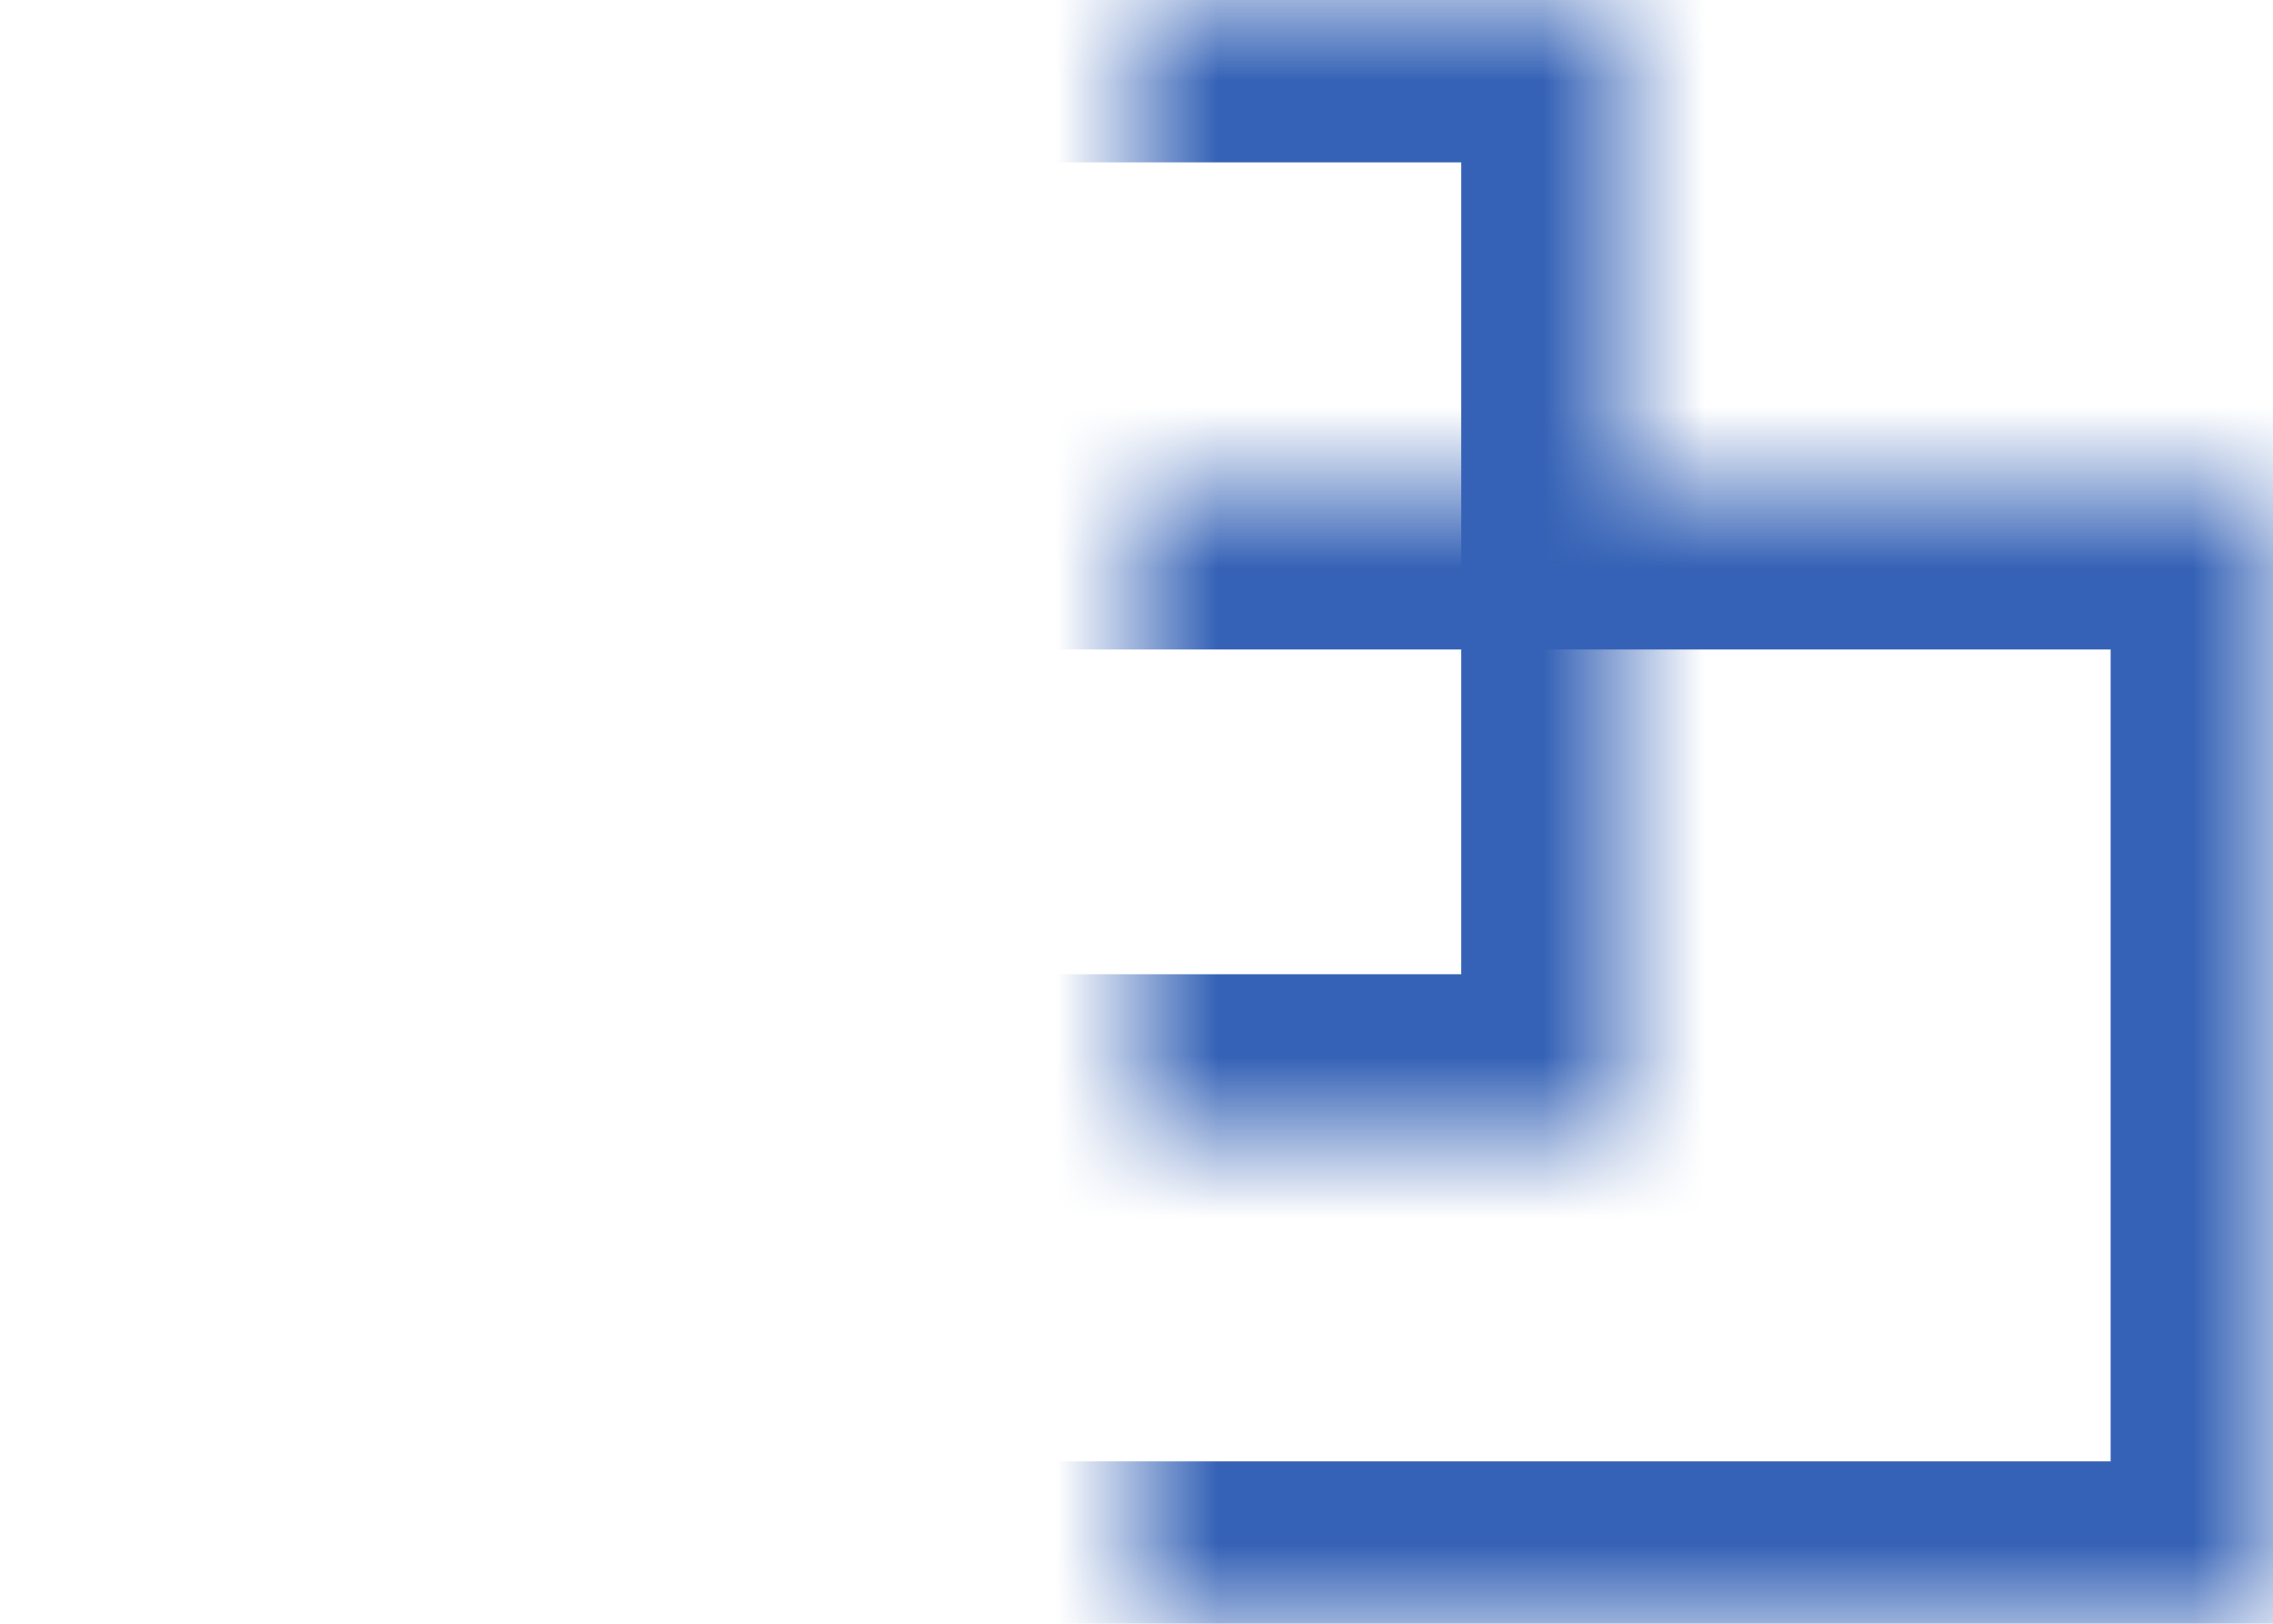 <svg width="14" height="10" viewBox="0 0 14 10" version="1.1" xmlns="http://www.w3.org/2000/svg" xmlns:xlink="http://www.w3.org/1999/xlink">
<title>Group 662</title>
<desc>Created using Figma</desc>
<g id="Canvas" transform="translate(7 -80)">
<g id="Group 662">
<g id="Rectangle 6">
<mask id="mask0_outline_ins">
<use xlink:href="#path0_fill" fill="white" transform="translate(-7 80)"/>
</mask>
<g mask="url(#mask0_outline_ins)">
<use xlink:href="#path1_stroke_2x" transform="translate(-7 80)" fill="#3562B6"/>
</g>
</g>
<g id="Rectangle 6.1">
<mask id="mask1_outline_ins">
<use xlink:href="#path0_fill" fill="white" transform="translate(-3 83)"/>
</mask>
<g mask="url(#mask1_outline_ins)">
<use xlink:href="#path1_stroke_2x" transform="translate(-3 83)" fill="#3562B6"/>
</g>
</g>
</g>
</g>
<defs>
<path id="path0_fill" d="M 0 0L 10 0L 10 7L 0 7L 0 0Z"/>
<path id="path1_stroke_2x" d="M 0 0L 0 -1L -1 -1L -1 0L 0 0ZM 10 0L 11 0L 11 -1L 10 -1L 10 0ZM 10 7L 10 8L 11 8L 11 7L 10 7ZM 0 7L -1 7L -1 8L 0 8L 0 7ZM 0 1L 10 1L 10 -1L 0 -1L 0 1ZM 9 0L 9 7L 11 7L 11 0L 9 0ZM 10 6L 0 6L 0 8L 10 8L 10 6ZM 1 7L 1 0L -1 0L -1 7L 1 7Z"/>
</defs>
</svg>
